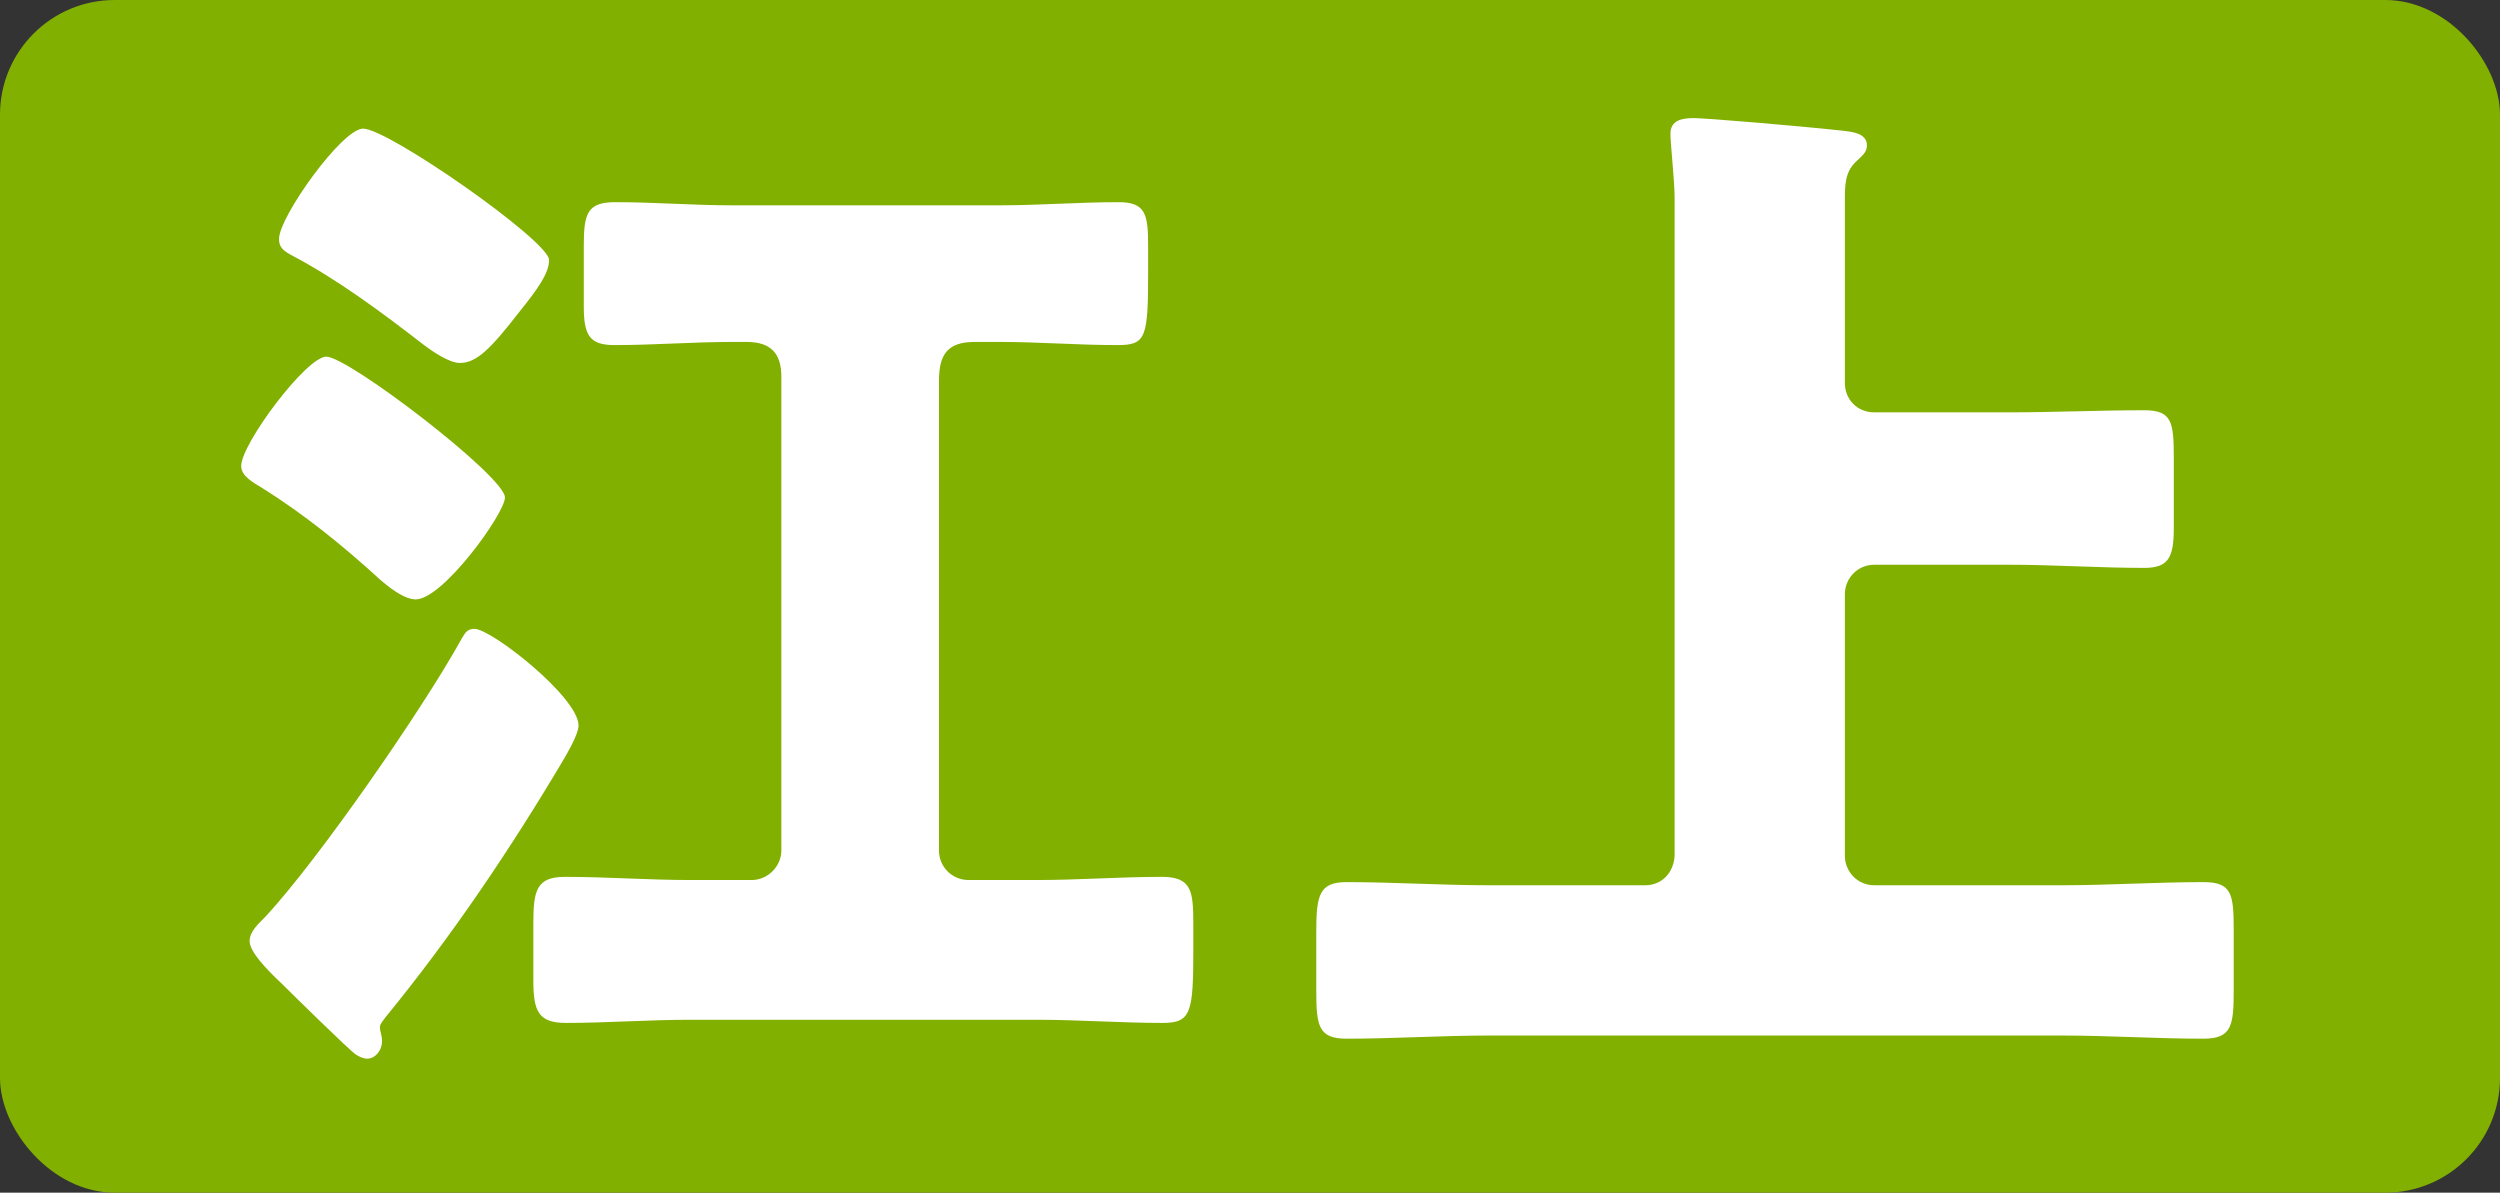 <svg width="218" height="104" viewBox="0 0 218 104" fill="none" xmlns="http://www.w3.org/2000/svg">
<rect x="0" y="0" width="218" height="104" fill="#333333" stroke="none"/>
<rect width="218" height="104" rx="10" fill="#81B000"/>
<path d="M41.376 54.835C42.842 54.835 50.448 60.791 50.448 63.266C50.448 63.999 49.532 65.556 49.165 66.198C44.492 74.079 39.36 81.685 33.587 88.741C33.403 89.016 33.128 89.291 33.128 89.566C33.128 89.932 33.312 90.299 33.312 90.757C33.312 91.674 32.67 92.315 32.029 92.315C31.662 92.315 31.296 92.132 31.021 91.948C30.562 91.674 25.522 86.725 24.606 85.809C23.14 84.434 21.765 82.968 21.765 82.052C21.765 81.227 22.59 80.494 23.14 79.944C27.813 74.904 36.886 61.799 40.276 55.66C40.551 55.201 40.734 54.835 41.376 54.835ZM24.331 20.837C24.331 18.912 29.829 11.215 31.662 11.215C33.861 11.215 47.882 21.02 47.882 22.67C47.882 23.861 46.783 25.327 45.316 27.16C42.751 30.459 41.559 31.65 40.093 31.65C39.177 31.65 37.71 30.642 36.977 30.092C33.312 27.252 29.371 24.319 25.339 22.211C24.698 21.845 24.331 21.57 24.331 20.837ZM21.032 40.631C21.032 38.706 26.714 31.1 28.455 31.1C30.379 31.1 44.033 41.547 44.033 43.38C44.033 44.755 38.627 52.269 36.244 52.269C35.236 52.269 33.861 51.169 33.128 50.528C29.921 47.595 26.53 44.846 22.865 42.555C22.132 42.097 21.032 41.547 21.032 40.631ZM81.88 33.208V74.171C81.88 75.637 83.072 76.737 84.446 76.737H90.494C94.068 76.737 97.642 76.462 101.308 76.462C103.874 76.462 104.057 77.653 104.057 80.494V82.785C104.057 88.283 103.874 89.199 101.399 89.199C97.734 89.199 94.068 88.924 90.494 88.924H60.162C56.496 88.924 52.922 89.199 49.349 89.199C46.966 89.199 46.508 88.191 46.508 85.534V80.494C46.508 77.653 46.783 76.462 49.257 76.462C52.922 76.462 56.496 76.737 60.162 76.737H65.569C66.943 76.737 68.134 75.545 68.134 74.171V32.842C68.134 30.825 67.218 29.817 65.11 29.817H63.827C60.437 29.817 57.046 30.092 53.564 30.092C51.364 30.092 50.906 29.176 50.906 26.702V21.478C50.906 18.637 51.181 17.629 53.656 17.629C57.046 17.629 60.437 17.904 63.827 17.904H87.195C90.678 17.904 94.068 17.629 97.55 17.629C99.933 17.629 100.116 18.729 100.116 21.478V23.769C100.116 29.451 99.933 30.092 97.459 30.092C93.977 30.092 90.586 29.817 87.195 29.817H84.996C82.613 29.817 81.88 30.917 81.88 33.208ZM146.027 74.629V17.263C146.027 15.797 145.661 12.498 145.661 11.673C145.661 10.482 146.669 10.298 147.677 10.298C148.685 10.298 156.474 10.94 160.69 11.398C161.423 11.49 162.797 11.581 162.797 12.681C162.797 13.322 162.339 13.597 161.789 14.147C160.873 15.064 160.873 16.163 160.873 17.538V33.391C160.873 34.858 161.973 35.957 163.439 35.957H175.169C179.109 35.957 183.049 35.774 186.99 35.774C189.373 35.774 189.556 36.782 189.556 39.898V46.038C189.556 48.603 189.098 49.52 186.99 49.52C183.049 49.52 179.109 49.245 175.169 49.245H163.439C161.973 49.245 160.873 50.436 160.873 51.811V74.629C160.873 76.003 161.973 77.195 163.439 77.195H179.842C183.874 77.195 187.998 76.92 192.122 76.92C194.596 76.92 194.779 77.928 194.779 81.043V86.359C194.779 89.474 194.596 90.574 192.122 90.574C187.998 90.574 183.966 90.299 179.842 90.299H129.807C125.684 90.299 121.56 90.574 117.436 90.574C114.962 90.574 114.779 89.474 114.779 86.359V81.227C114.779 78.019 115.054 76.92 117.436 76.92C121.56 76.92 125.684 77.195 129.807 77.195H143.462C144.928 77.195 145.936 76.095 146.027 74.629Z" fill="white"/>
</svg>
